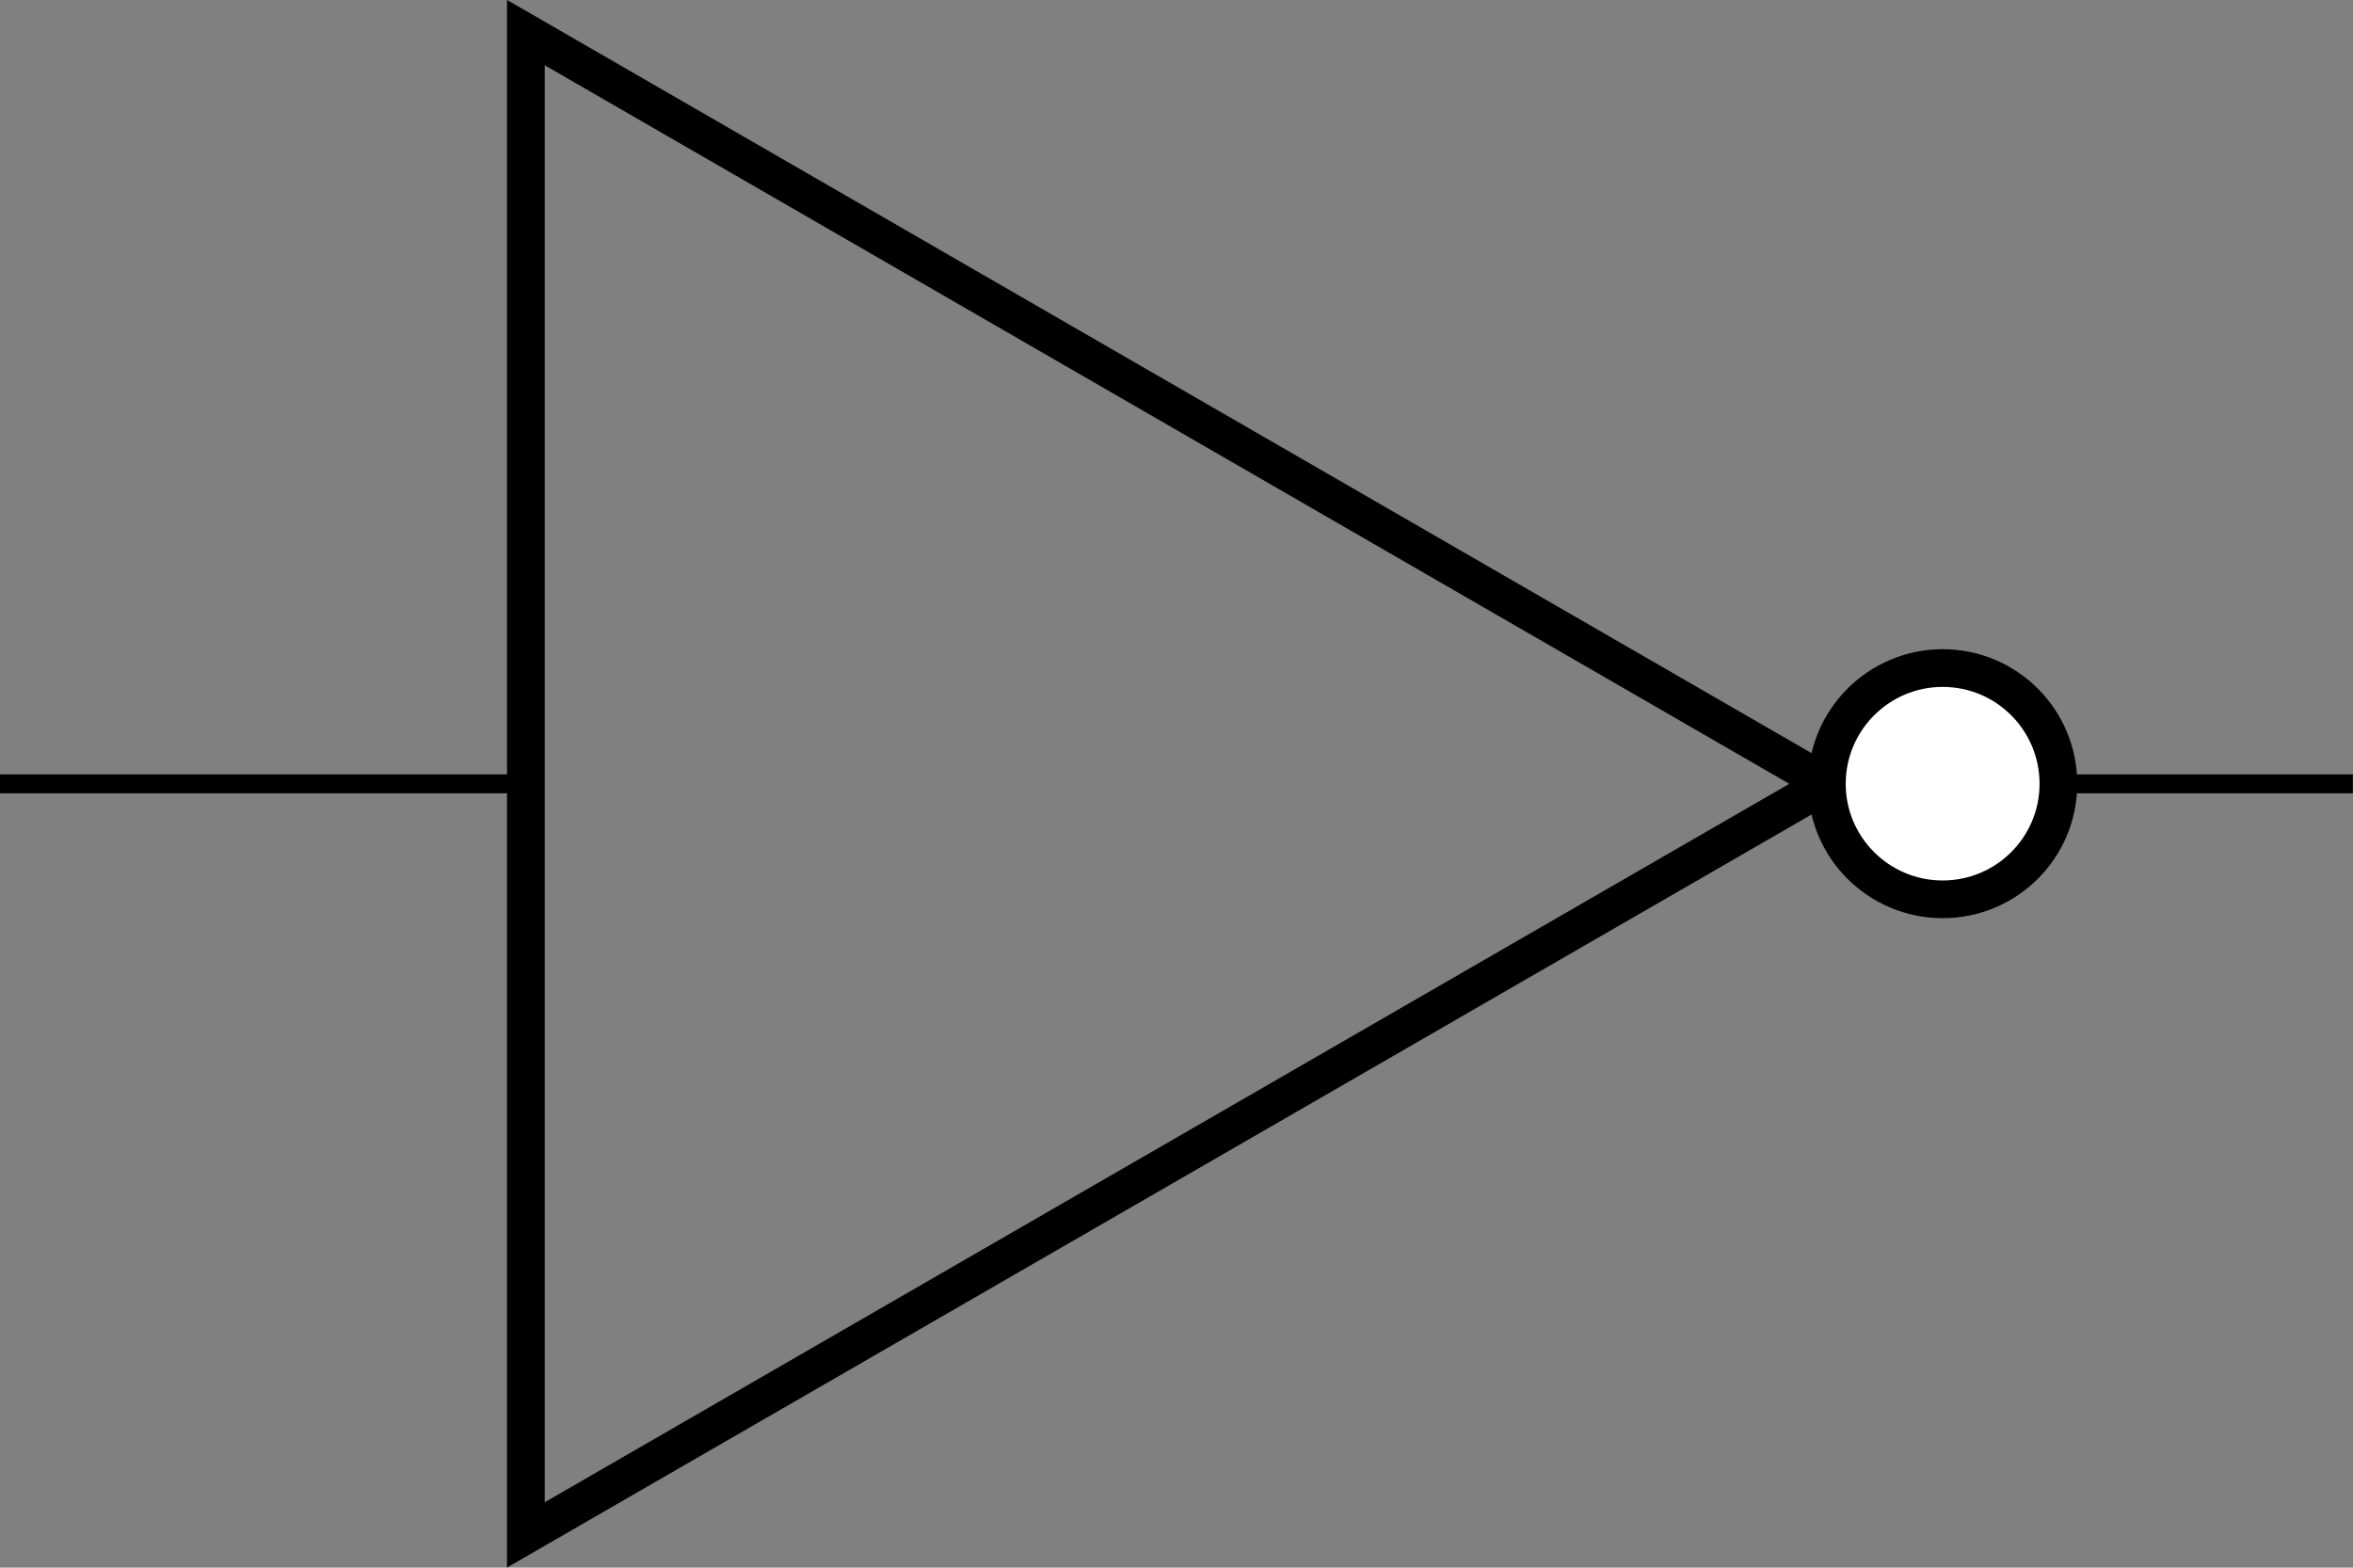 <?xml version="1.0" encoding="UTF-8" standalone="no"?>
<svg
   xmlns:dc="http://purl.org/dc/elements/1.1/"
   xmlns:cc="http://creativecommons.org/ns#"
   xmlns:rdf="http://www.w3.org/1999/02/22-rdf-syntax-ns#"
   xmlns:svg="http://www.w3.org/2000/svg"
   xmlns="http://www.w3.org/2000/svg"
   xmlns:sodipodi="http://sodipodi.sourceforge.net/DTD/sodipodi-0.dtd"
   xmlns:inkscape="http://www.inkscape.org/namespaces/inkscape"
   sodipodi:docname="08_not_IEEE.svg"
   inkscape:version="1.0 (4035a4fb49, 2020-05-01)"
   id="svg3469"
   version="1.1"
   viewBox="0 0 17.54 11.686"
   height="11.686mm"
   width="17.54mm">
  <rect x="0" y="0" width="17.54" height="11.686" fill="#808080" stroke="none"/>
  <defs
     id="defs3463" />
  <sodipodi:namedview
     inkscape:window-maximized="1"
     inkscape:window-y="-9"
     inkscape:window-x="-9"
     inkscape:window-height="1001"
     inkscape:window-width="1920"
     showgrid="false"
     inkscape:document-rotation="0"
     inkscape:current-layer="layer1"
     inkscape:document-units="mm"
     inkscape:cy="204.94151"
     inkscape:cx="-72.568466"
     inkscape:zoom="0.35"
     inkscape:pageshadow="2"
     inkscape:pageopacity="0.0"
     borderopacity="1.0"
     bordercolor="#666666"
     pagecolor="#ffffff"
     id="base" />
  <g
     transform="translate(-125.034,-93.943)"
     id="layer1"
     inkscape:groupmode="layer"
     inkscape:label="Layer 1">
    <path
       style="fill:none;stroke:#000000;stroke-width:0.141;stroke-linecap:butt;stroke-linejoin:miter;stroke-miterlimit:10;stroke-opacity:1"
       d="m 128.954,99.786 h -3.921"
       id="path903" />
    <path
       style="fill:none;stroke:#000000;stroke-width:0.281;stroke-linecap:butt;stroke-linejoin:miter;stroke-miterlimit:10;stroke-opacity:1"
       d="m 128.954,94.186 9.699,5.6 -9.699,5.599 z m 0,0"
       id="path905" />
    <path
       style="fill:none;stroke:#000000;stroke-width:0.141;stroke-linecap:butt;stroke-linejoin:miter;stroke-miterlimit:10;stroke-opacity:1"
       d="m 140.378,99.786 h 2.195"
       id="path907" />
    <path
       style="fill:#ffffff;fill-opacity:1;fill-rule:nonzero;stroke:#000000;stroke-width:0.281;stroke-linecap:butt;stroke-linejoin:miter;stroke-miterlimit:10;stroke-opacity:1"
       d="m 140.378,99.786 c 0,-0.477 -0.386,-0.863 -0.863,-0.863 -0.475,0 -0.863,0.386 -0.863,0.863 0,0.475 0.387,0.861 0.863,0.861 0.477,0 0.863,-0.386 0.863,-0.861 z m 0,0"
       id="path909" />
  </g>
</svg>
